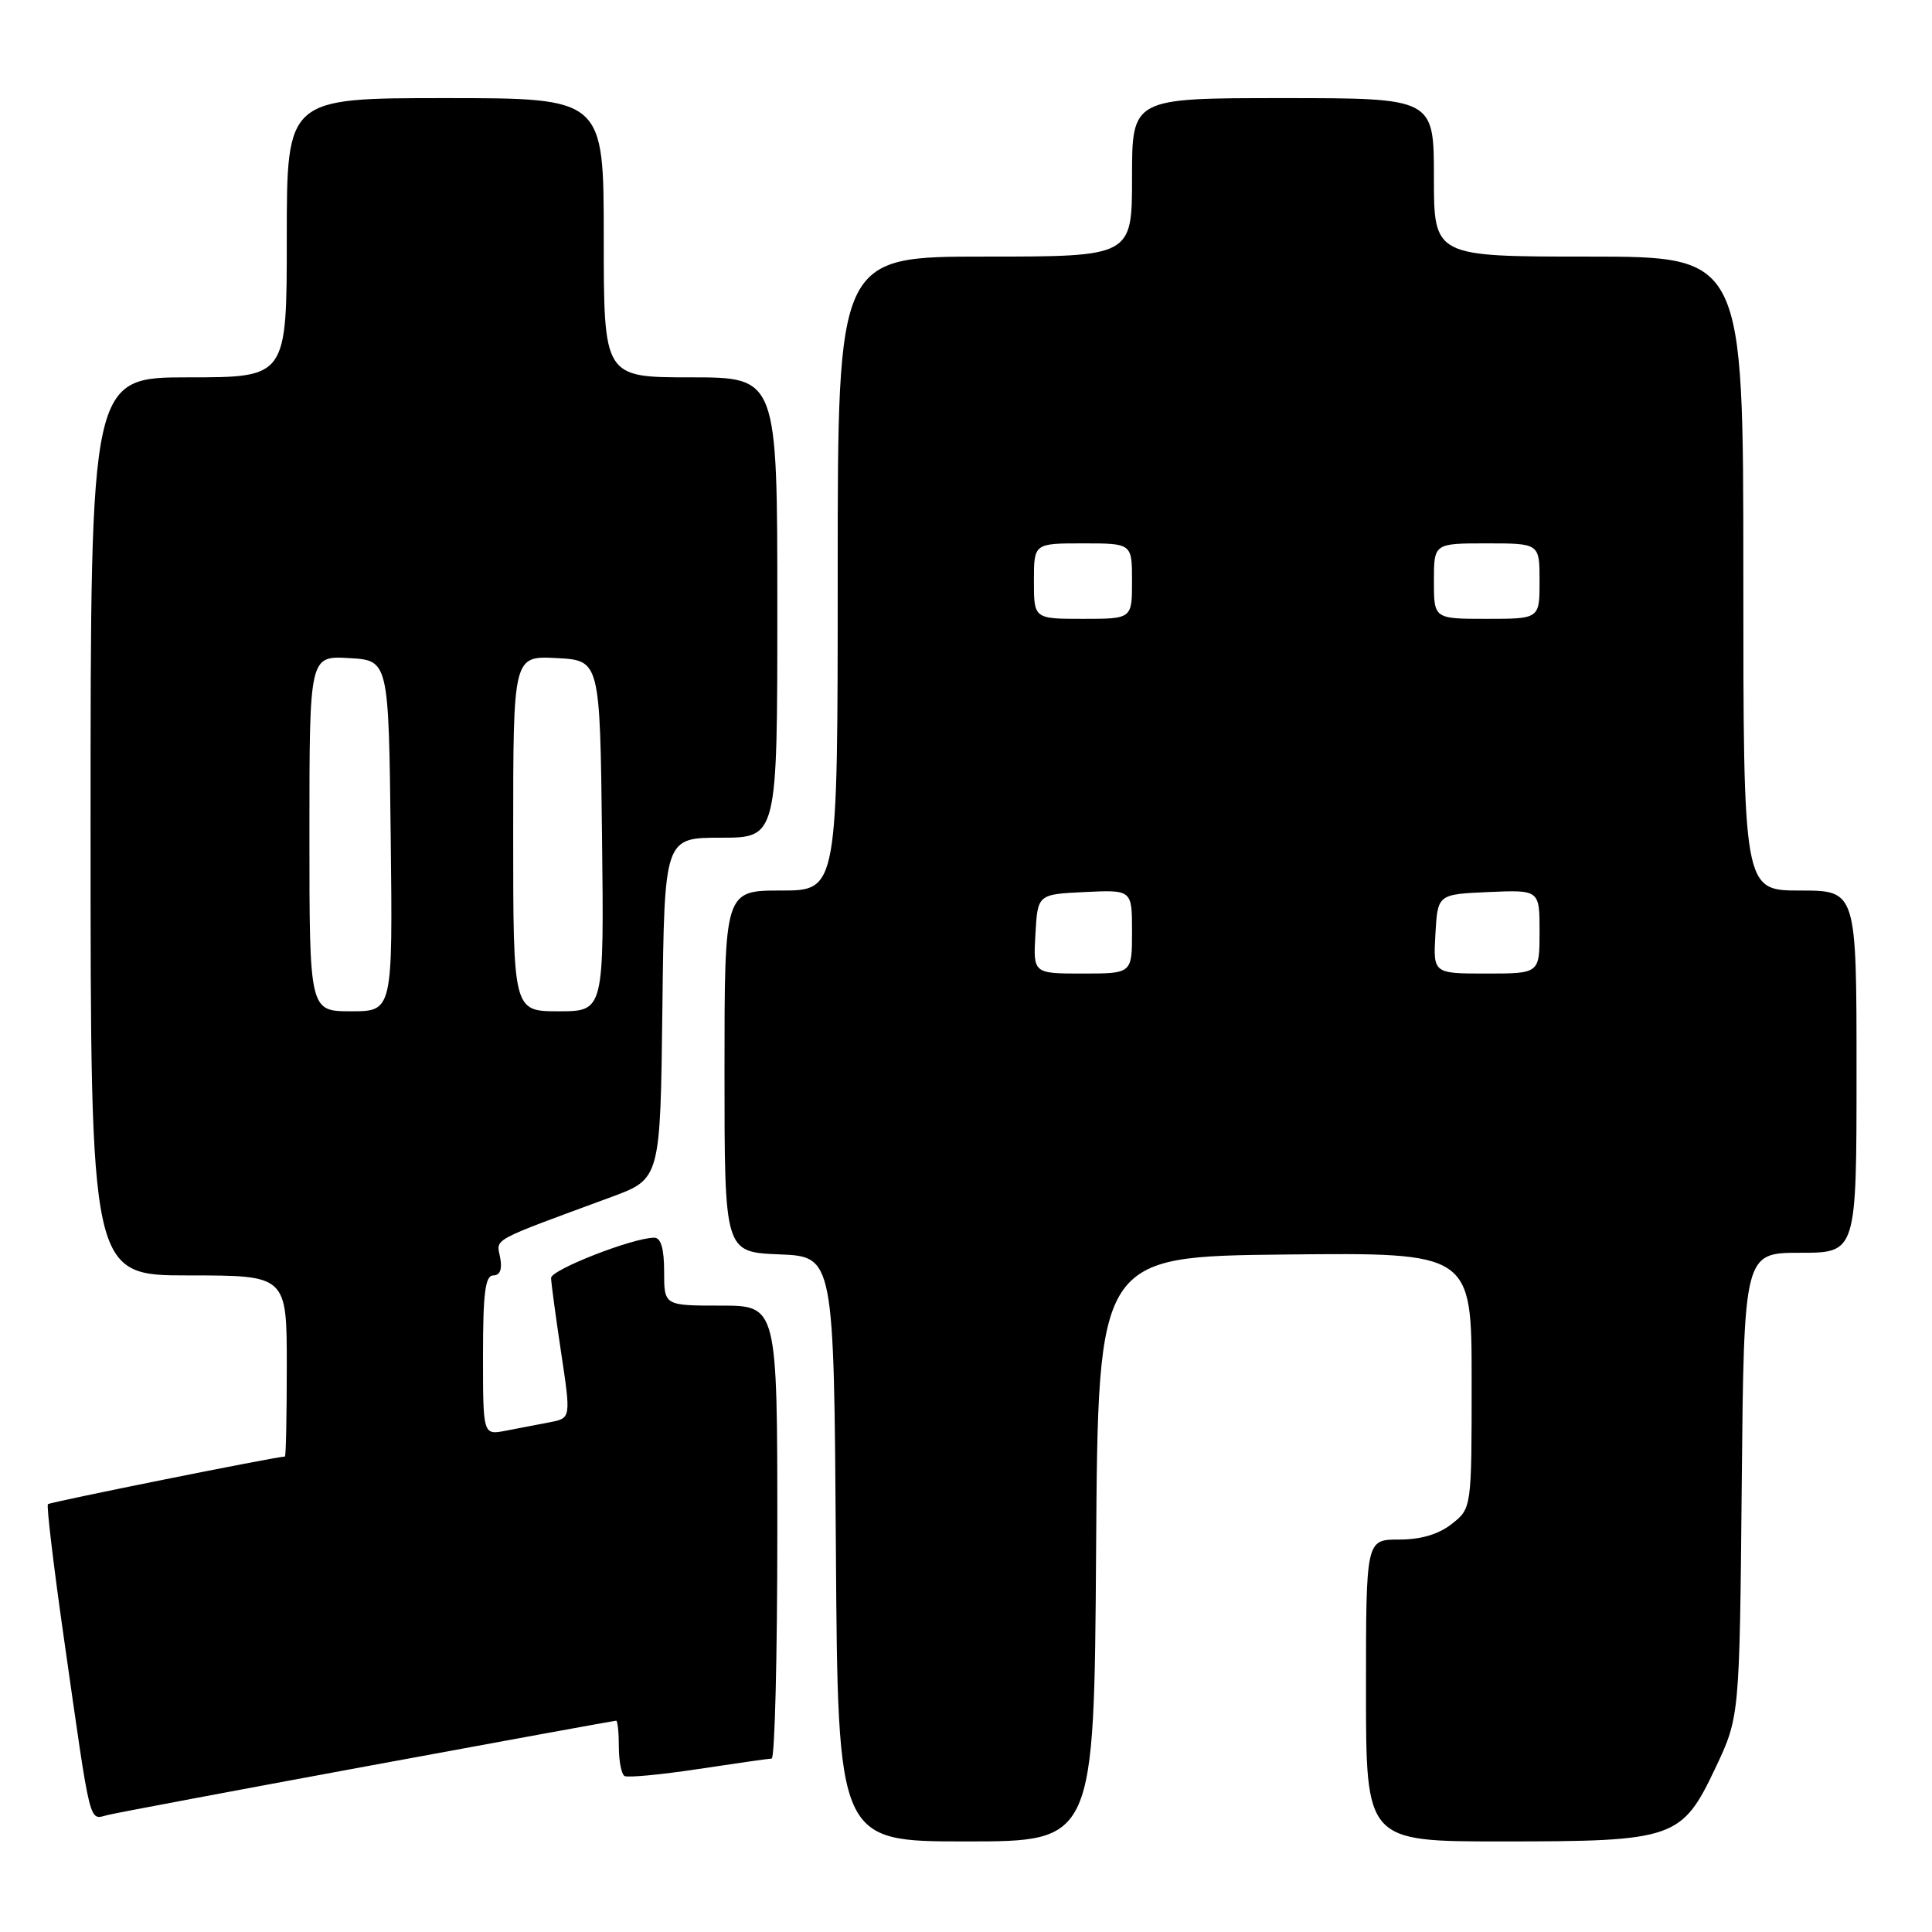 <?xml version="1.0" encoding="UTF-8" standalone="no"?>
<!DOCTYPE svg PUBLIC "-//W3C//DTD SVG 1.1//EN" "http://www.w3.org/Graphics/SVG/1.1/DTD/svg11.dtd" >
<svg xmlns="http://www.w3.org/2000/svg" xmlns:xlink="http://www.w3.org/1999/xlink" version="1.1" viewBox="0 0 256 256">
 <g >
 <path fill="currentColor"
d=" M 145.24 205.25 C 145.50 166.50 145.50 166.50 170.25 166.23 C 195.00 165.97 195.00 165.97 195.00 182.91 C 195.00 199.85 195.00 199.85 192.37 201.93 C 190.61 203.31 188.27 204.00 185.37 204.00 C 181.00 204.00 181.00 204.00 181.00 224.00 C 181.00 244.00 181.00 244.00 199.03 244.00 C 221.87 244.00 222.84 243.67 227.29 234.29 C 230.50 227.50 230.50 227.50 230.79 196.75 C 231.08 166.00 231.08 166.00 238.54 166.00 C 246.00 166.00 246.00 166.00 246.00 142.00 C 246.00 118.00 246.00 118.00 238.50 118.00 C 231.00 118.00 231.00 118.00 231.00 76.00 C 231.00 34.00 231.00 34.00 210.50 34.00 C 190.00 34.00 190.00 34.00 190.00 23.50 C 190.00 13.00 190.00 13.00 170.00 13.00 C 150.00 13.00 150.00 13.00 150.00 23.50 C 150.00 34.00 150.00 34.00 130.50 34.00 C 111.00 34.00 111.00 34.00 111.00 76.00 C 111.00 118.00 111.00 118.00 103.50 118.00 C 96.00 118.00 96.00 118.00 96.00 141.96 C 96.00 165.91 96.00 165.91 103.25 166.21 C 110.50 166.50 110.50 166.50 110.76 205.25 C 111.02 244.00 111.02 244.00 128.00 244.00 C 144.98 244.00 144.98 244.00 145.24 205.25 Z  M 48.89 233.98 C 66.70 230.69 81.44 228.00 81.64 228.00 C 81.84 228.00 82.00 229.55 82.00 231.44 C 82.00 233.33 82.34 235.08 82.75 235.33 C 83.16 235.57 87.55 235.16 92.50 234.41 C 97.45 233.66 101.84 233.03 102.25 233.02 C 102.66 233.01 103.00 219.50 103.00 203.00 C 103.00 173.00 103.00 173.00 95.50 173.00 C 88.00 173.00 88.00 173.00 88.00 168.50 C 88.00 165.46 87.58 164.00 86.69 164.00 C 83.88 164.00 73.00 168.25 73.02 169.34 C 73.03 169.98 73.63 174.42 74.35 179.21 C 75.66 187.92 75.66 187.92 72.83 188.46 C 71.27 188.76 68.65 189.26 67.00 189.58 C 64.00 190.16 64.00 190.16 64.00 179.58 C 64.00 171.32 64.30 169.00 65.36 169.00 C 66.26 169.00 66.57 168.18 66.27 166.62 C 65.78 164.05 64.76 164.60 81.00 158.61 C 87.50 156.21 87.50 156.21 87.77 133.61 C 88.04 111.00 88.04 111.00 95.52 111.00 C 103.00 111.00 103.00 111.00 103.00 80.50 C 103.00 50.00 103.00 50.00 91.50 50.00 C 80.00 50.00 80.00 50.00 80.00 31.50 C 80.00 13.00 80.00 13.00 59.00 13.00 C 38.00 13.00 38.00 13.00 38.00 31.50 C 38.00 50.00 38.00 50.00 25.00 50.00 C 12.00 50.00 12.00 50.00 12.00 109.50 C 12.00 169.00 12.00 169.00 25.00 169.00 C 38.00 169.00 38.00 169.00 38.00 181.00 C 38.00 187.60 37.89 193.00 37.75 193.00 C 36.54 193.02 6.64 199.03 6.35 199.31 C 6.15 199.52 7.10 207.52 8.47 217.09 C 12.13 242.69 11.73 241.10 14.30 240.49 C 15.51 240.20 31.07 237.27 48.89 233.98 Z  M 137.20 123.75 C 137.50 118.50 137.50 118.50 143.75 118.20 C 150.00 117.90 150.00 117.90 150.00 123.45 C 150.00 129.00 150.00 129.00 143.45 129.00 C 136.90 129.00 136.90 129.00 137.20 123.75 Z  M 190.20 123.75 C 190.50 118.50 190.50 118.50 197.25 118.20 C 204.00 117.91 204.00 117.91 204.00 123.45 C 204.00 129.00 204.00 129.00 196.95 129.00 C 189.90 129.00 189.90 129.00 190.20 123.75 Z  M 137.00 77.00 C 137.00 72.00 137.00 72.00 143.50 72.00 C 150.00 72.00 150.00 72.00 150.00 77.00 C 150.00 82.00 150.00 82.00 143.50 82.00 C 137.00 82.00 137.00 82.00 137.00 77.00 Z  M 190.00 77.00 C 190.00 72.00 190.00 72.00 197.00 72.00 C 204.00 72.00 204.00 72.00 204.00 77.00 C 204.00 82.00 204.00 82.00 197.00 82.00 C 190.00 82.00 190.00 82.00 190.00 77.00 Z  M 41.00 110.45 C 41.00 86.90 41.00 86.90 46.25 87.20 C 51.50 87.50 51.50 87.50 51.77 110.75 C 52.04 134.00 52.04 134.00 46.52 134.00 C 41.00 134.00 41.00 134.00 41.00 110.45 Z  M 68.00 110.45 C 68.00 86.90 68.00 86.90 73.75 87.20 C 79.50 87.50 79.50 87.50 79.77 110.75 C 80.04 134.00 80.04 134.00 74.02 134.00 C 68.00 134.00 68.00 134.00 68.00 110.45 Z "/>
</g>
</svg>